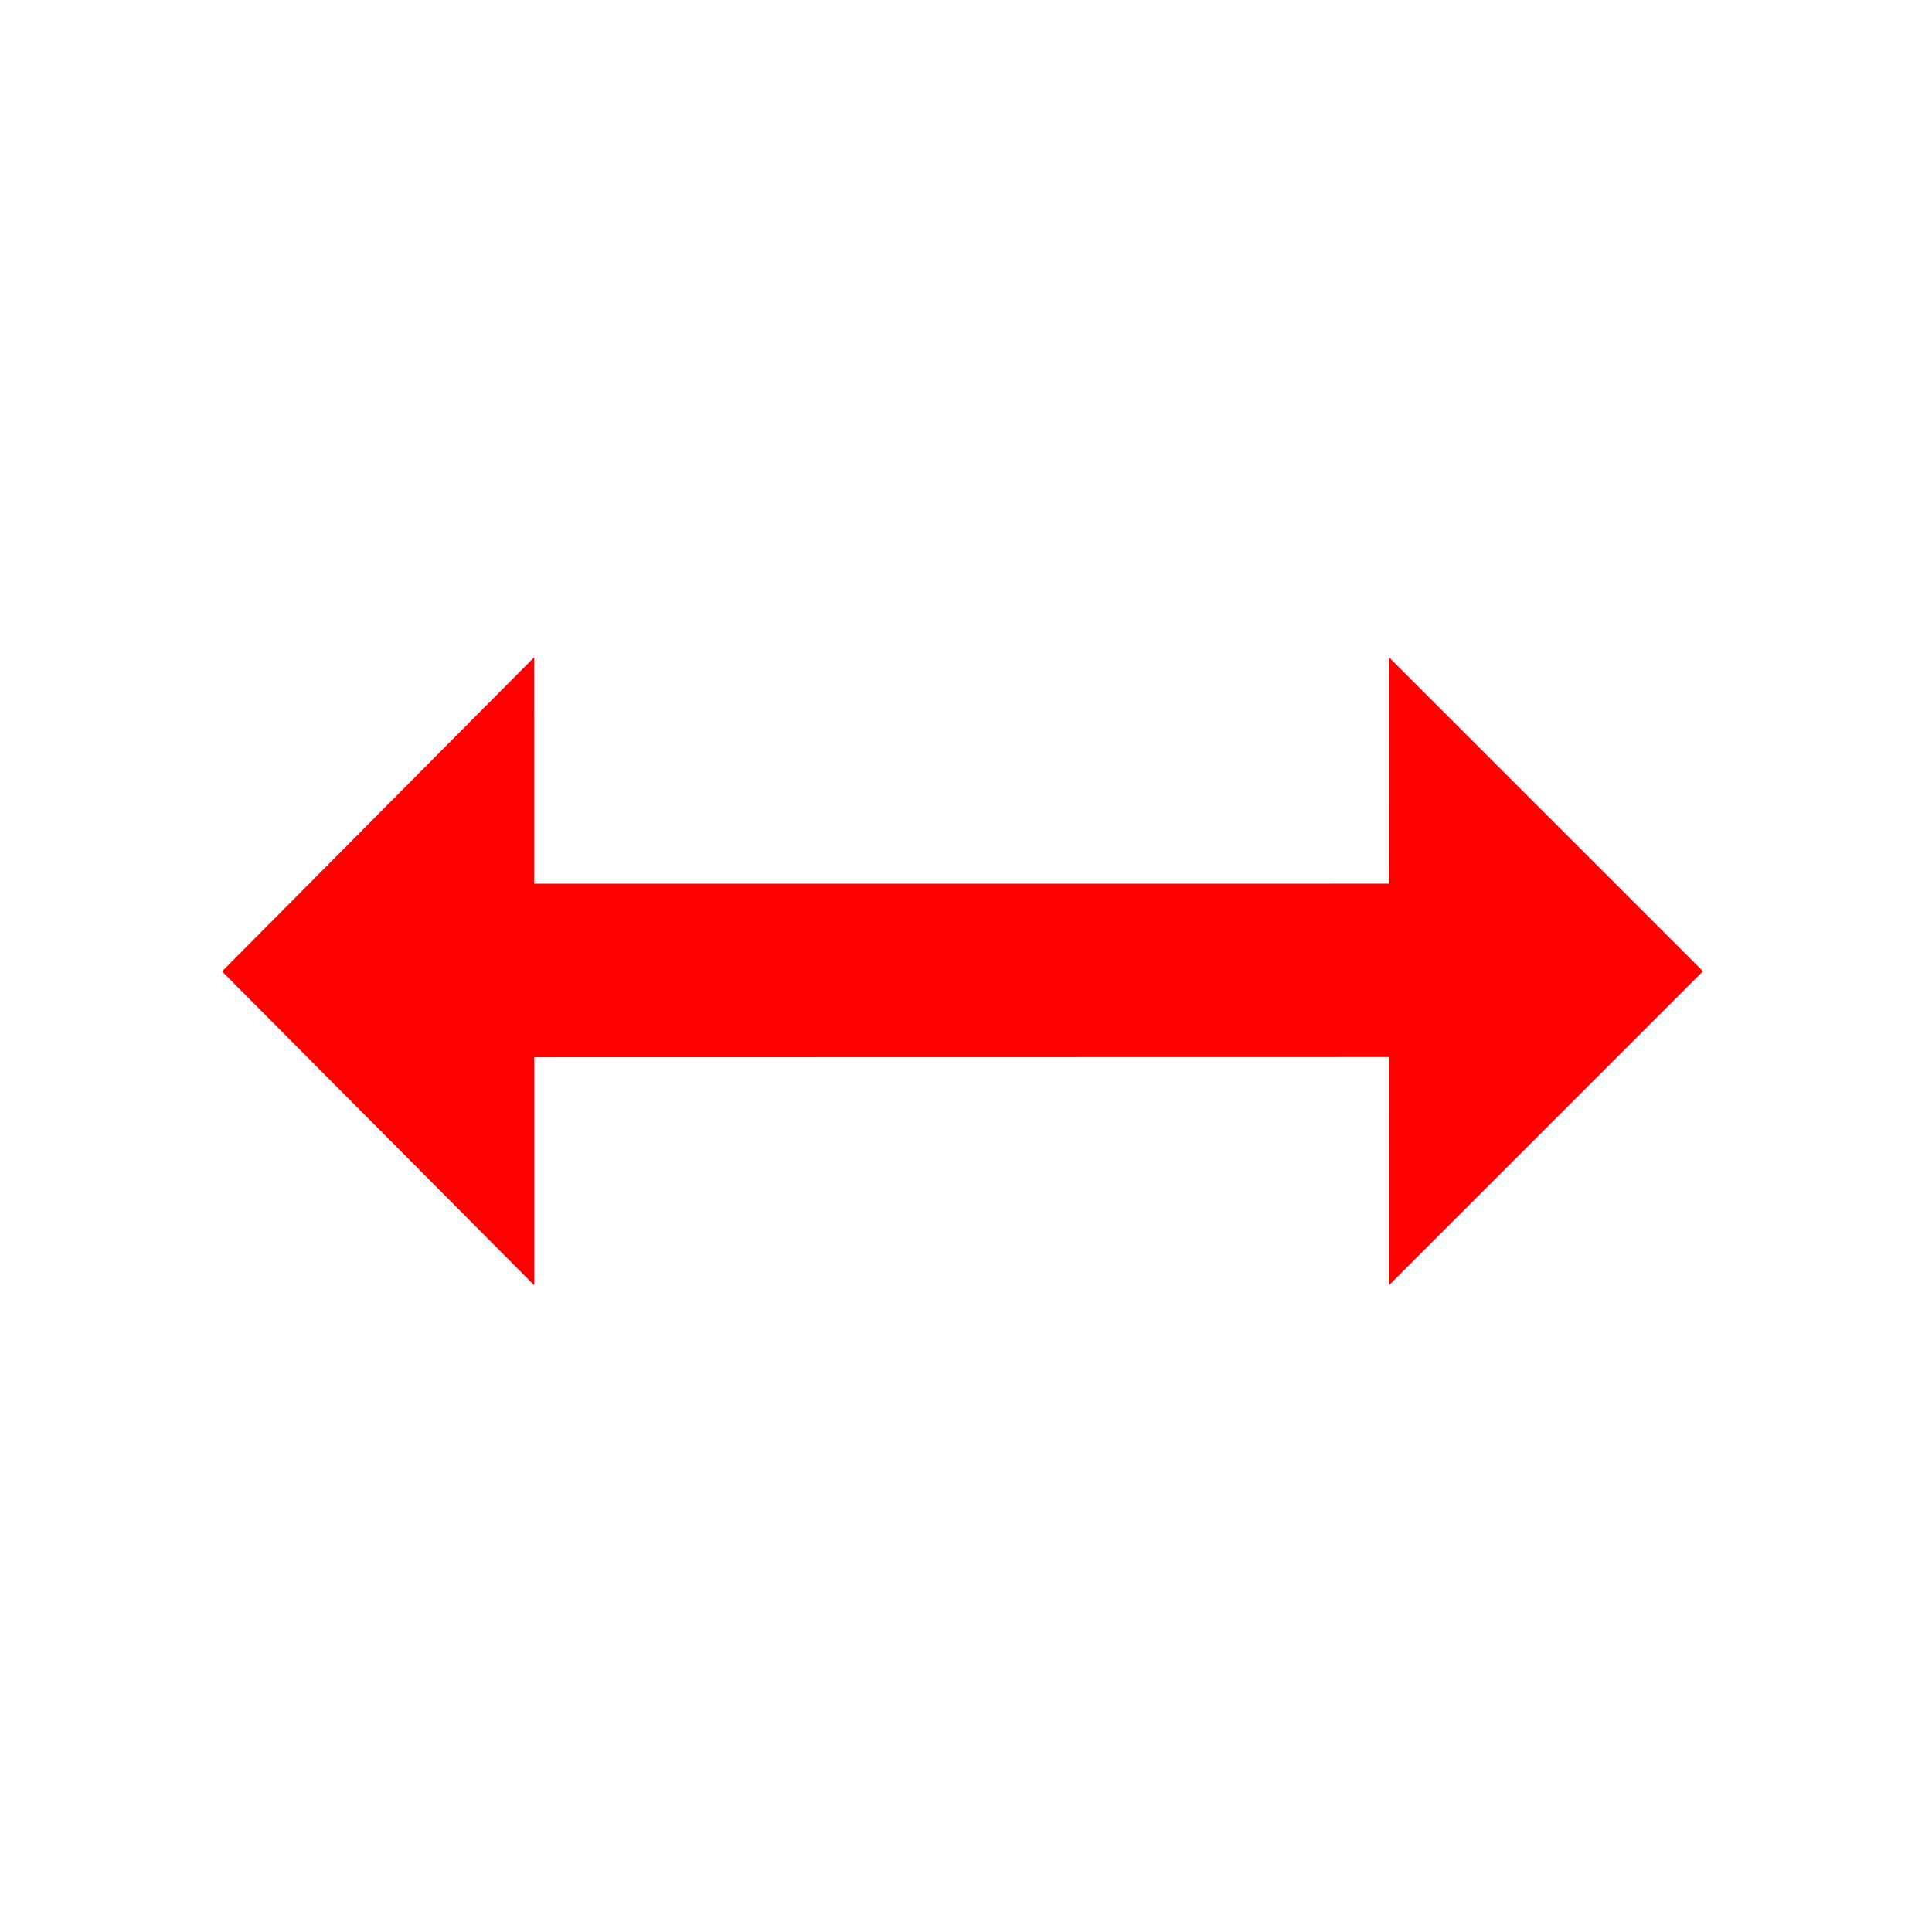 <svg width="256" height="256" viewBox="0 0 256 256" fill="none" xmlns="http://www.w3.org/2000/svg">
<g filter="url(#filter0_d_2934_125)">
<path fill-rule="evenodd" clip-rule="evenodd" d="M82.271 105.22L81.981 58.804L13.014 127.986L82.851 198.035L82.543 151.406L149.357 151.778L172.569 151.935L172.852 198.589L242.033 129.408L171.974 59.349L172.248 105.765L82.271 105.22Z" fill="#FFFFFF"/>
</g>
<path fill-rule="evenodd" clip-rule="evenodd" d="M70.78 117.1L70.775 87.096L29.42 128.714L70.789 170.312L70.792 140.087L184.036 140.065L184.033 170.323L225.659 128.697L184.036 87.074L184.024 117.094L70.78 117.1Z" fill="#FF0000"/>
<defs>
<filter id="filter0_d_2934_125" x="0.214" y="51.124" width="254.62" height="165.385" filterUnits="userSpaceOnUse" color-interpolation-filters="sRGB">
<feFlood flood-opacity="0" result="BackgroundImageFix"/>
<feColorMatrix in="SourceAlpha" type="matrix" values="0 0 0 0 0 0 0 0 0 0 0 0 0 0 0 0 0 0 127 0" result="hardAlpha"/>
<feOffset dy="5.12"/>
<feGaussianBlur stdDeviation="6.4"/>
<feColorMatrix type="matrix" values="0 0 0 0 0 0 0 0 0 0 0 0 0 0 0 0 0 0 0.25 0"/>
<feBlend mode="normal" in2="BackgroundImageFix" result="effect1_dropShadow_2934_125"/>
<feBlend mode="normal" in="SourceGraphic" in2="effect1_dropShadow_2934_125" result="shape"/>
</filter>
</defs>
</svg>

